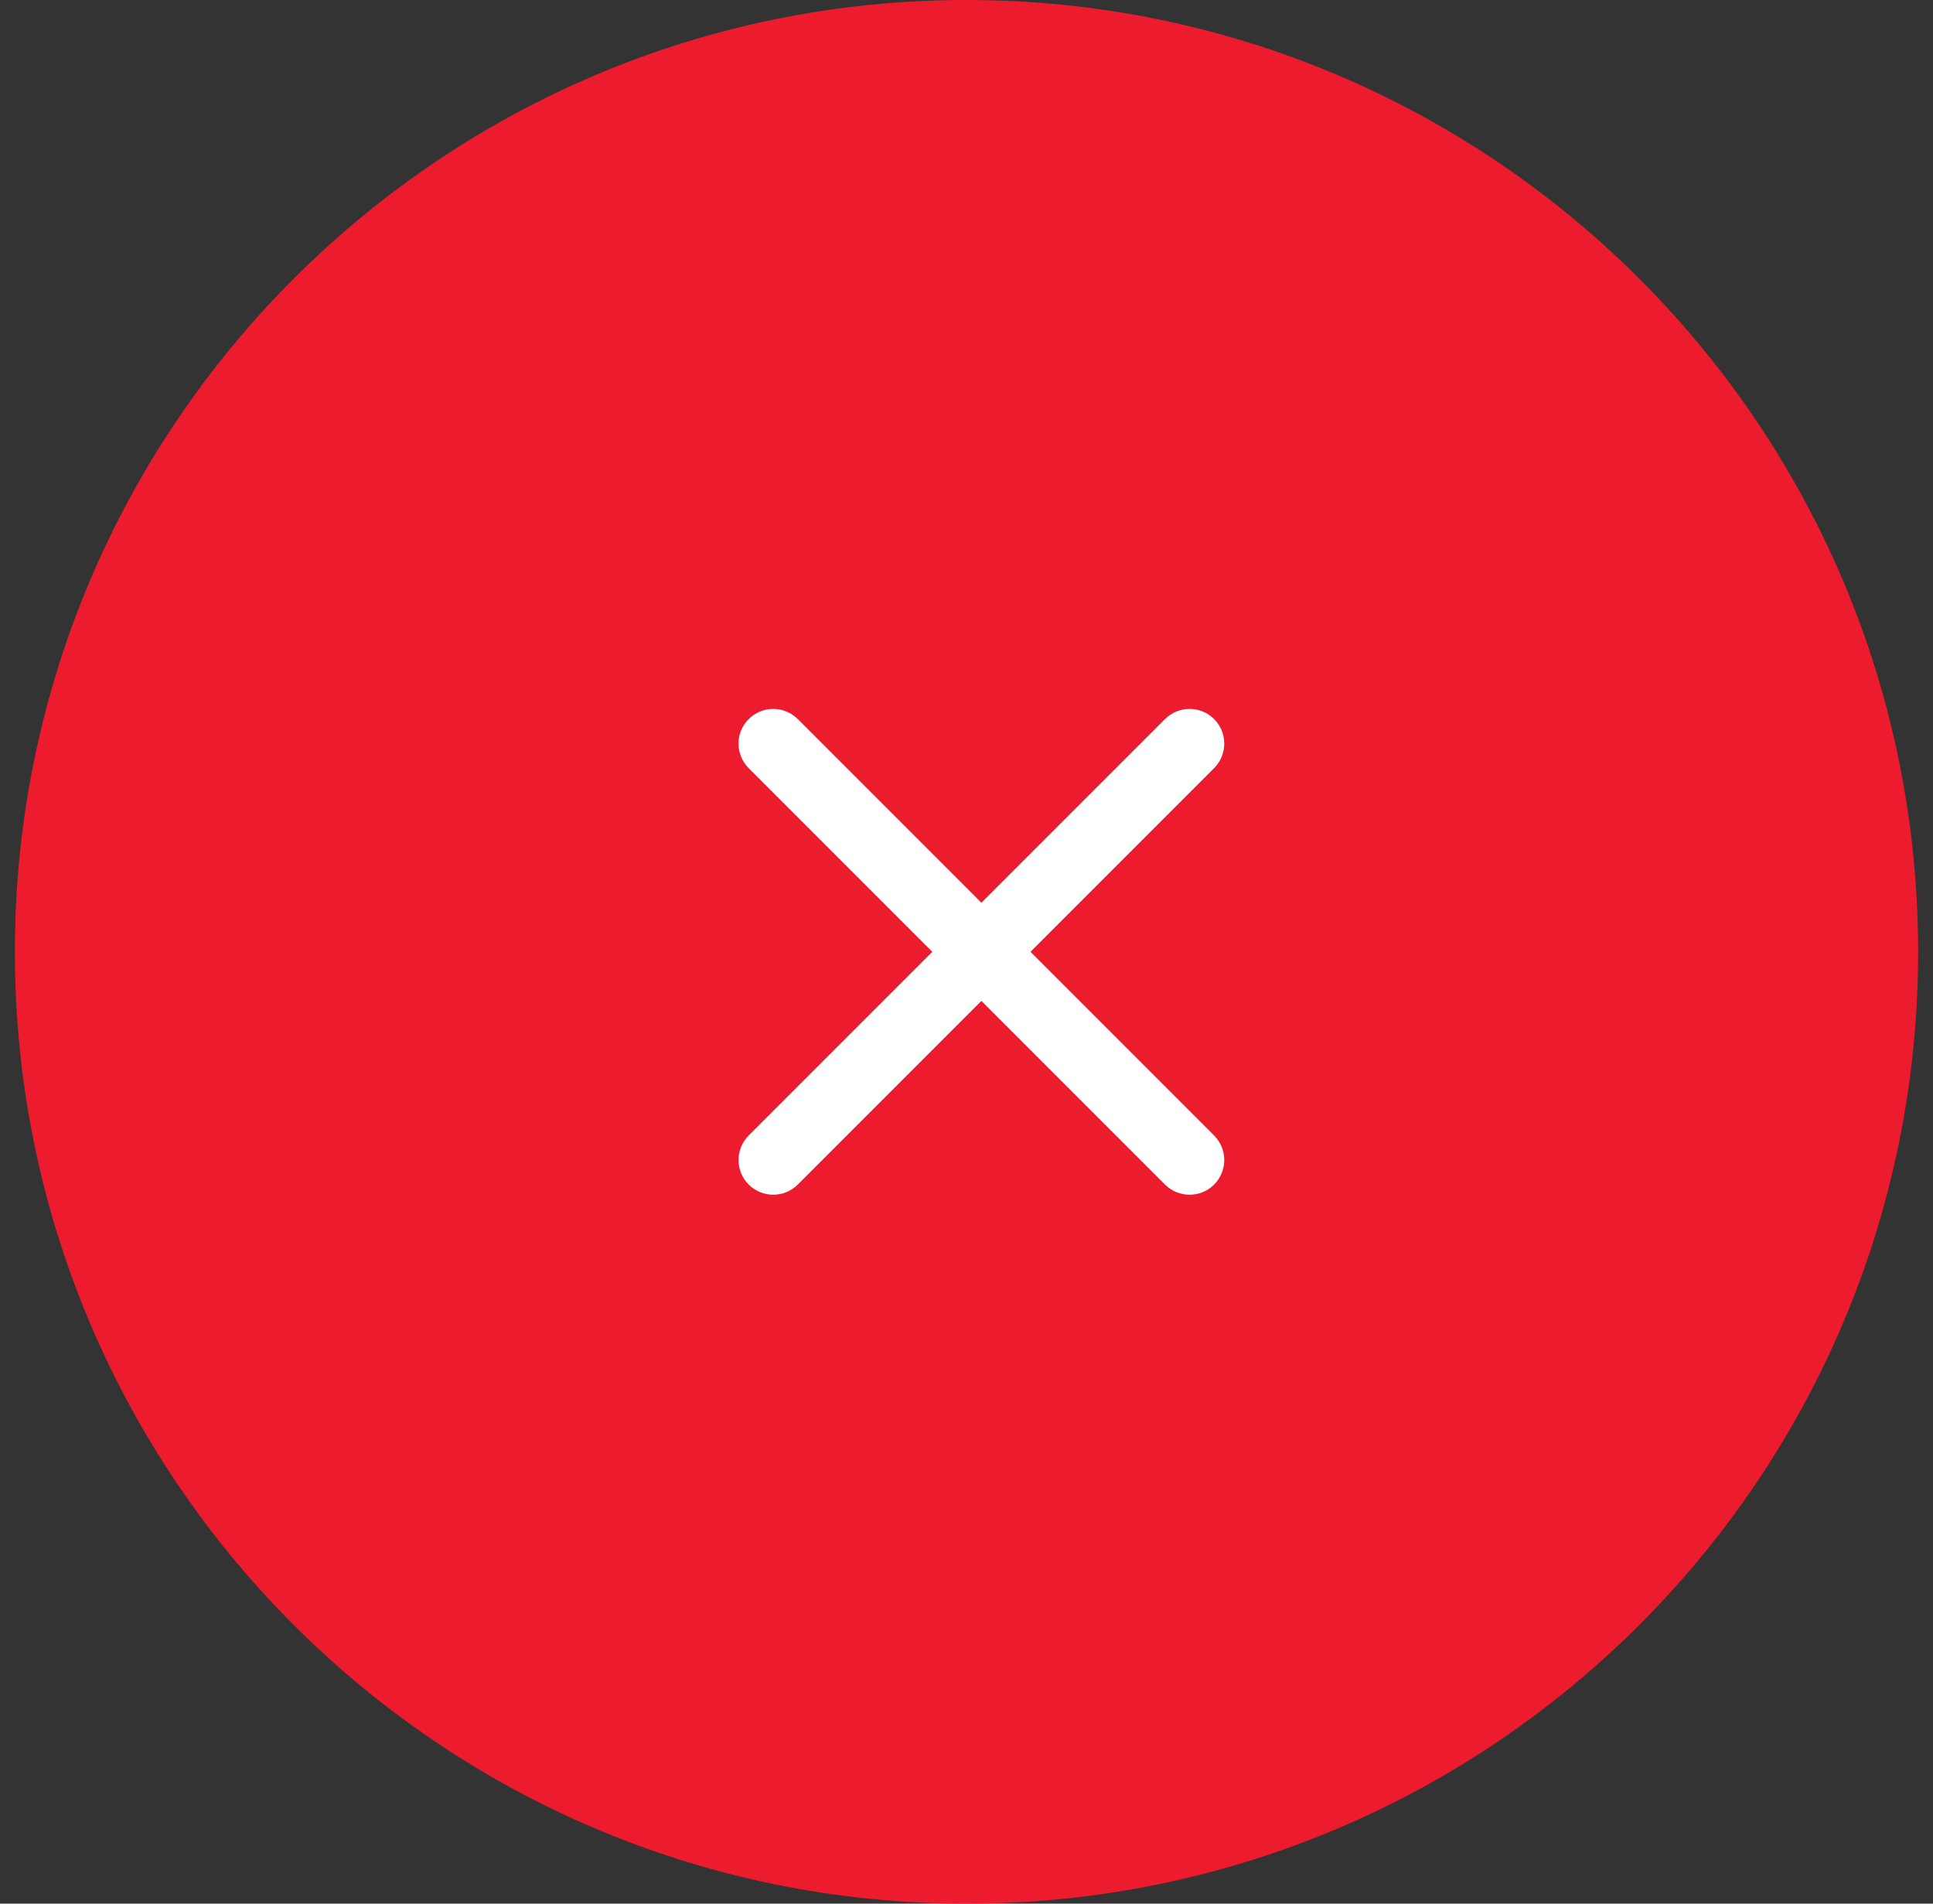 <svg width="65" height="64" viewBox="0 0 65 64" fill="none" xmlns="http://www.w3.org/2000/svg">
<rect x="0" y="0" width="65" height="64" fill="#333333" stroke="none"/>
<path d="M32.5 64C50.173 64 64.5 49.673 64.5 32C64.5 14.327 50.173 0 32.5 0C14.827 0 0.5 14.327 0.5 32C0.5 49.673 14.827 64 32.5 64Z" fill="#ED1B2E"/>
<path d="M40.826 25.825C41.281 25.369 41.281 24.63 40.826 24.175C40.37 23.719 39.631 23.719 39.176 24.175L33.001 30.35L26.826 24.175C26.37 23.719 25.631 23.719 25.176 24.175C24.72 24.63 24.72 25.369 25.176 25.825L31.351 32L25.176 38.175C24.72 38.63 24.72 39.369 25.176 39.825C25.631 40.28 26.37 40.28 26.826 39.825L33.001 33.65L39.176 39.825C39.631 40.28 40.37 40.28 40.826 39.825C41.281 39.369 41.281 38.63 40.826 38.175L34.651 32L40.826 25.825Z" fill="white"/>
</svg>
